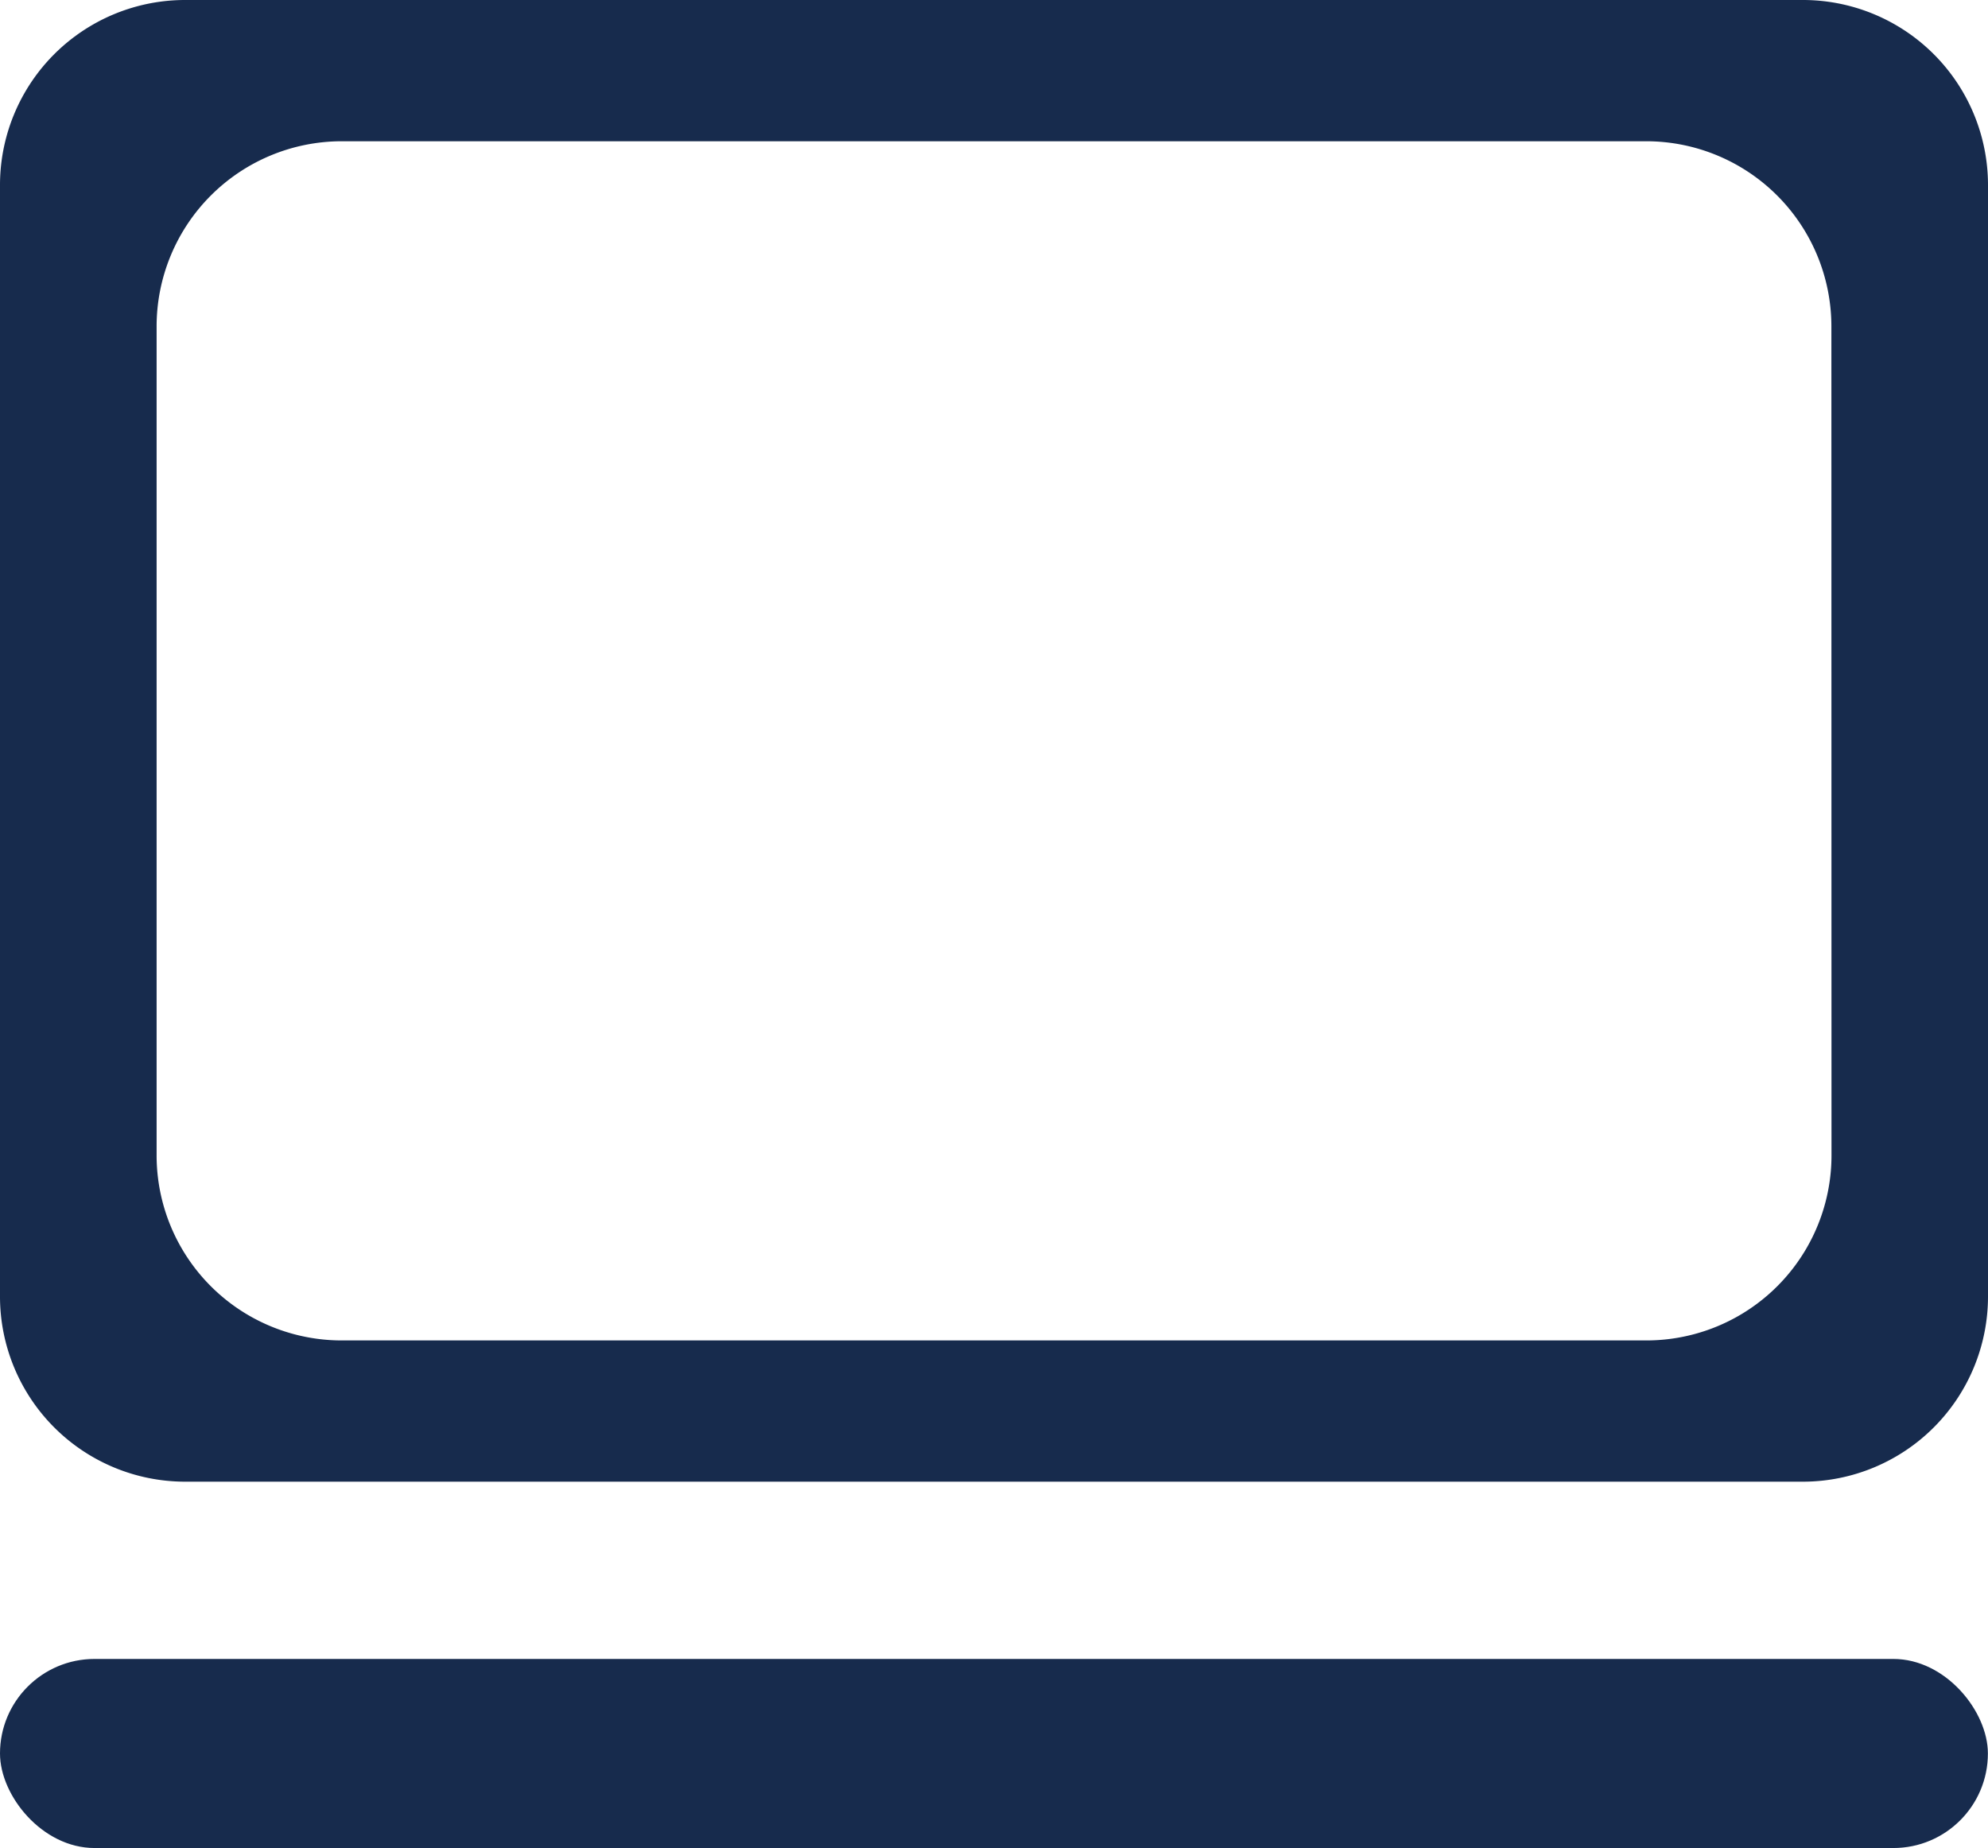 <svg xmlns="http://www.w3.org/2000/svg" width="18" height="16.733" viewBox="0 0 18 16.733">
  <g id="icon-monitoring" transform="translate(213.558 -588.25)">
    <path id="Path_10" data-name="Path 10" d="M42.57,581.32H27.916A1.676,1.676,0,0,0,26.243,583v10.057a1.677,1.677,0,0,0,1.673,1.679H42.57a1.677,1.677,0,0,0,1.673-1.679V583A1.676,1.676,0,0,0,42.57,581.32Zm.256,10.458a1.676,1.676,0,0,1-1.673,1.679H29.334a1.676,1.676,0,0,1-1.673-1.679v-7.5a1.677,1.677,0,0,1,1.673-1.679H41.152a1.677,1.677,0,0,1,1.673,1.679Z" transform="translate(-239.801 6.93)" fill="#172b4d"/>
    <rect id="Rectangle_11" data-name="Rectangle 11" width="17.999" height="1.712" rx="0.856" transform="translate(-213.558 603.271)" fill="#172b4d"/>
  </g>
</svg>
